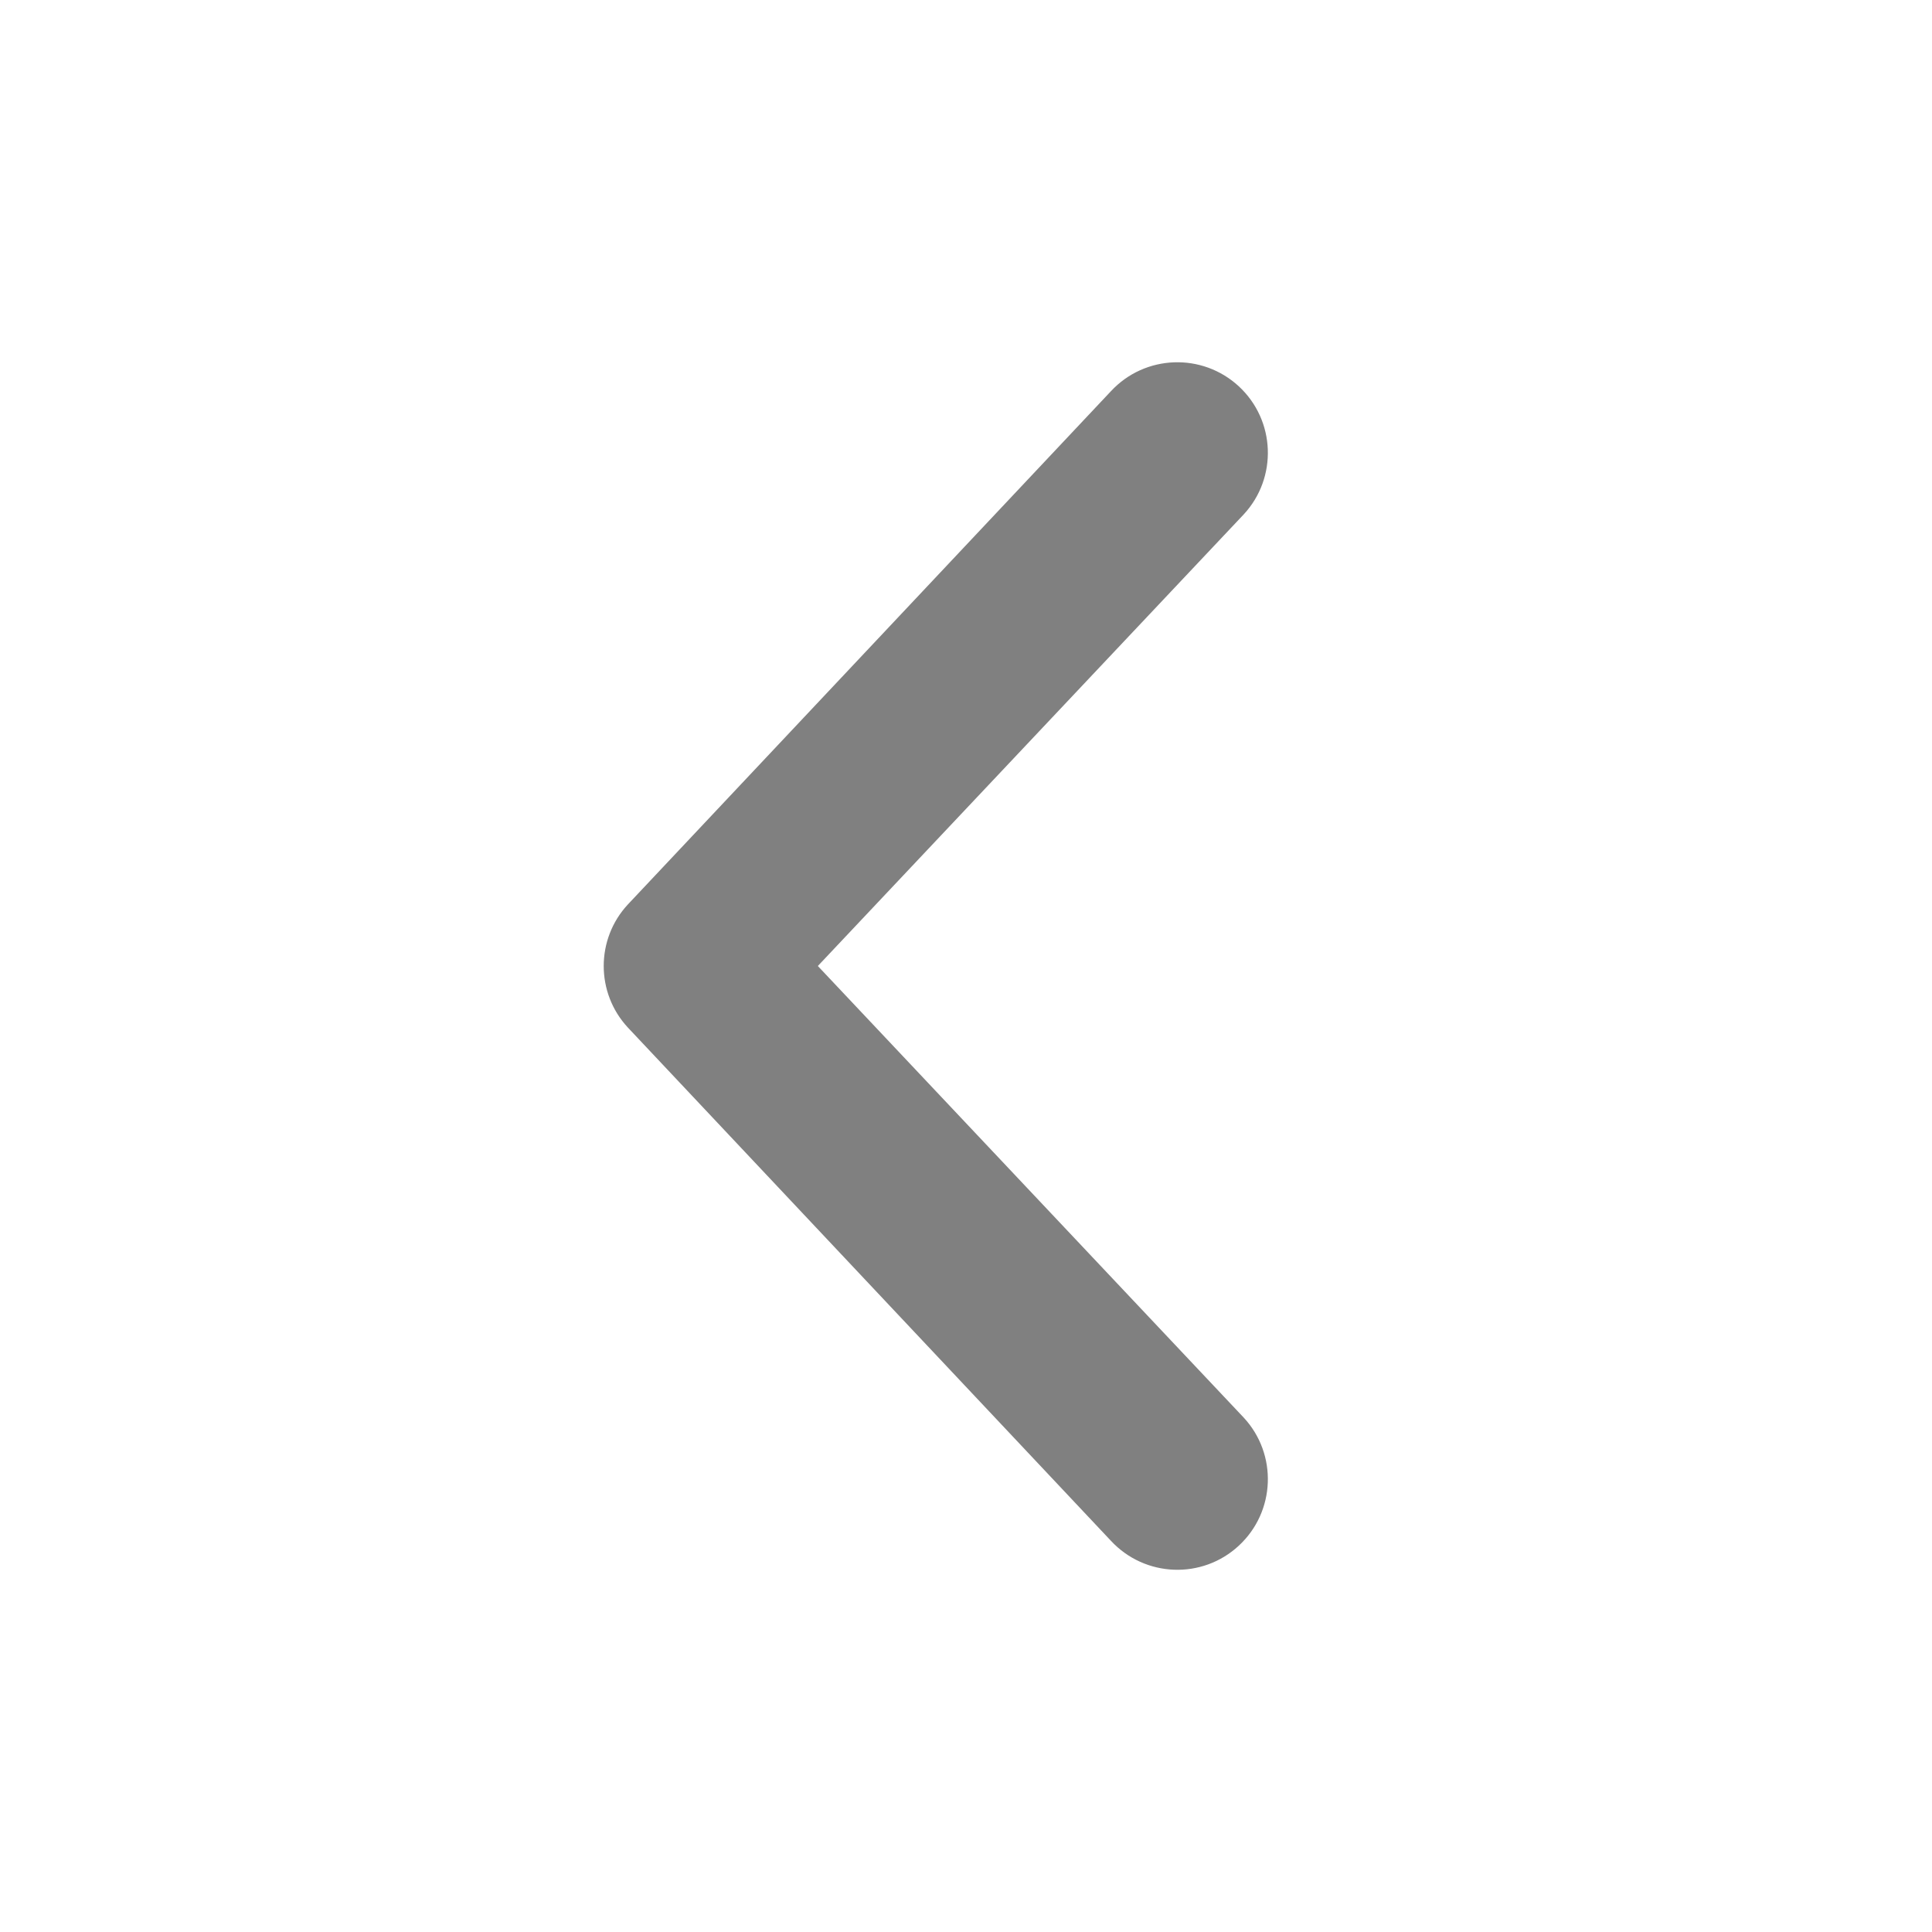 <svg width="16" height="16" viewBox="0 0 16 16" fill="none" xmlns="http://www.w3.org/2000/svg">
<path d="M10.26 3.2C10.564 3.482 10.581 3.957 10.3 4.26L6.773 8L10.3 11.74C10.581 12.043 10.564 12.518 10.26 12.8C9.957 13.082 9.482 13.064 9.2 12.76L5.2 8.51C4.933 8.223 4.933 7.777 5.2 7.49L9.2 3.24C9.482 2.936 9.957 2.919 10.26 3.2Z" fill="#808080"/>
</svg>
